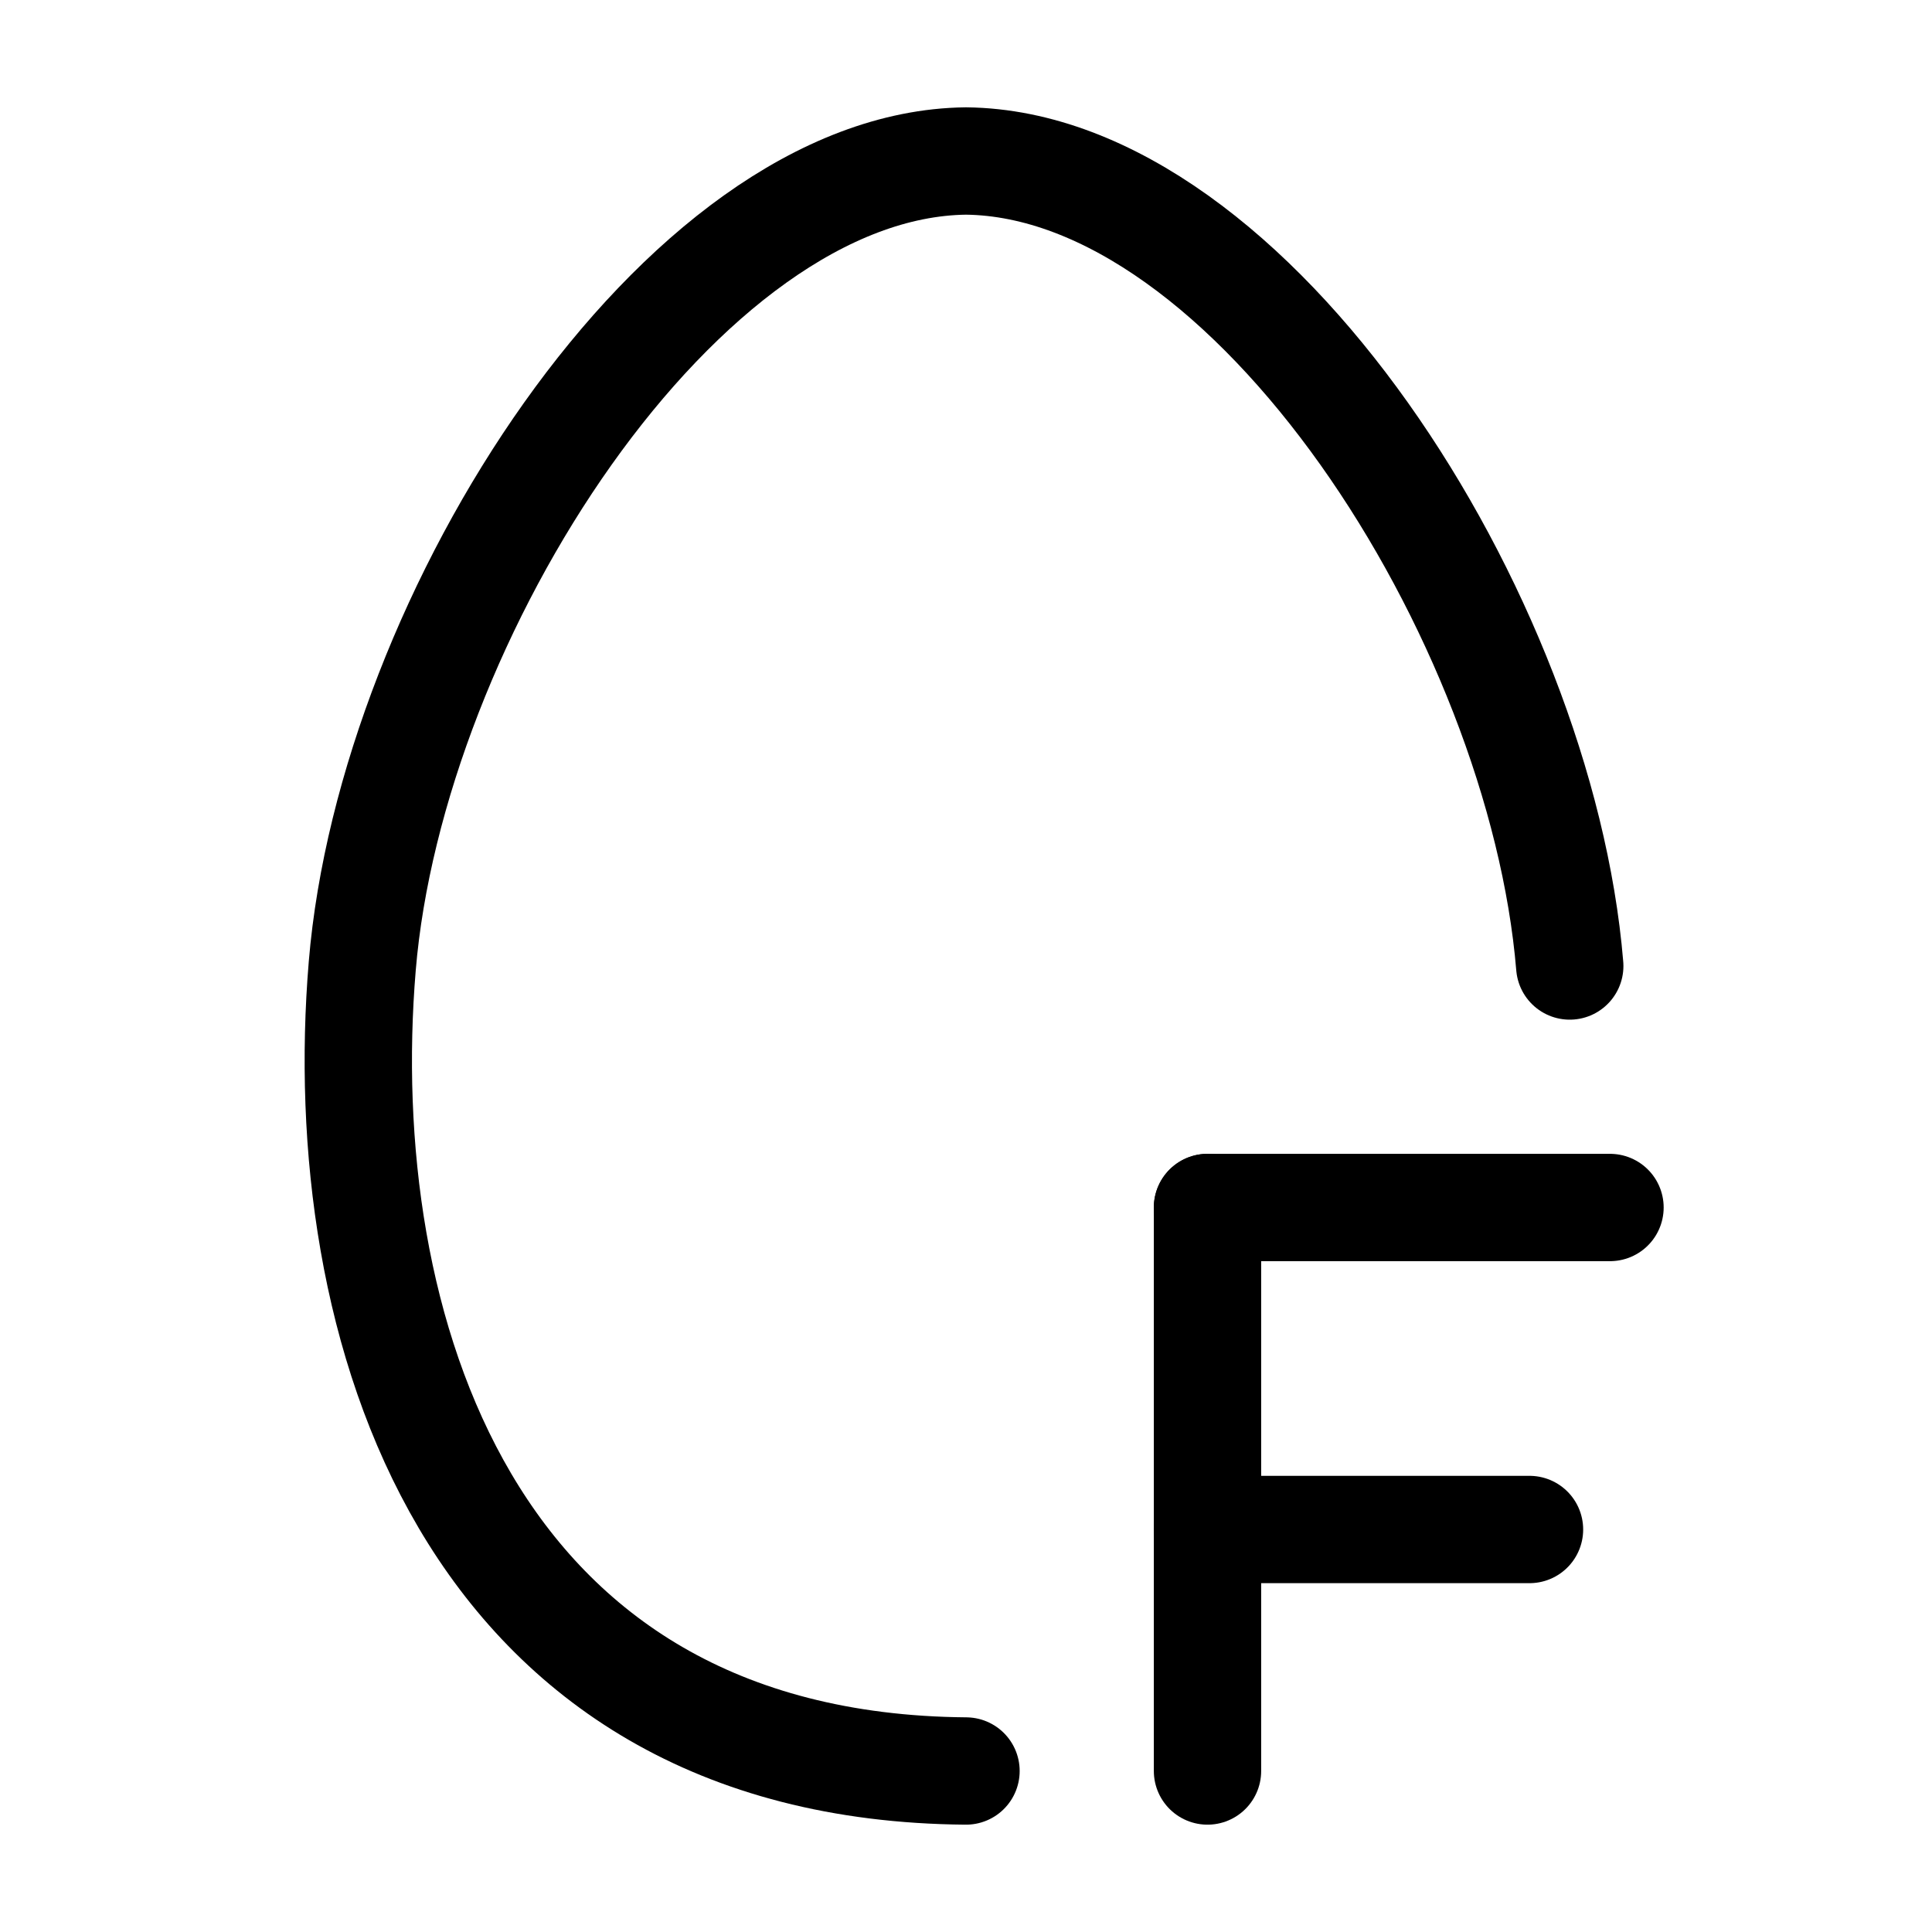 <svg width="18" height="18" viewBox="0 0 18 18" fill="none" xmlns="http://www.w3.org/2000/svg">
<g id="icon/egg-female">
<path id="Vector" d="M9 16.5C4.327 16.462 3.098 12.322 3.375 9C3.645 5.745 6.338 1.53 9 1.5C11.662 1.53 14.355 5.745 14.625 9" stroke="black" stroke-linecap="round" stroke-linejoin="round"/>
<path id="Vector_2" d="M11.25 16.5L11.25 11.25" stroke="black" stroke-linecap="round" stroke-linejoin="round"/>
<path id="Vector_3" d="M15 11.25H11.25" stroke="black" stroke-linecap="round" stroke-linejoin="round"/>
<path id="Vector_4" d="M11.25 14.25H14.25" stroke="black" stroke-linecap="round" stroke-linejoin="round"/>
</g>
</svg>
